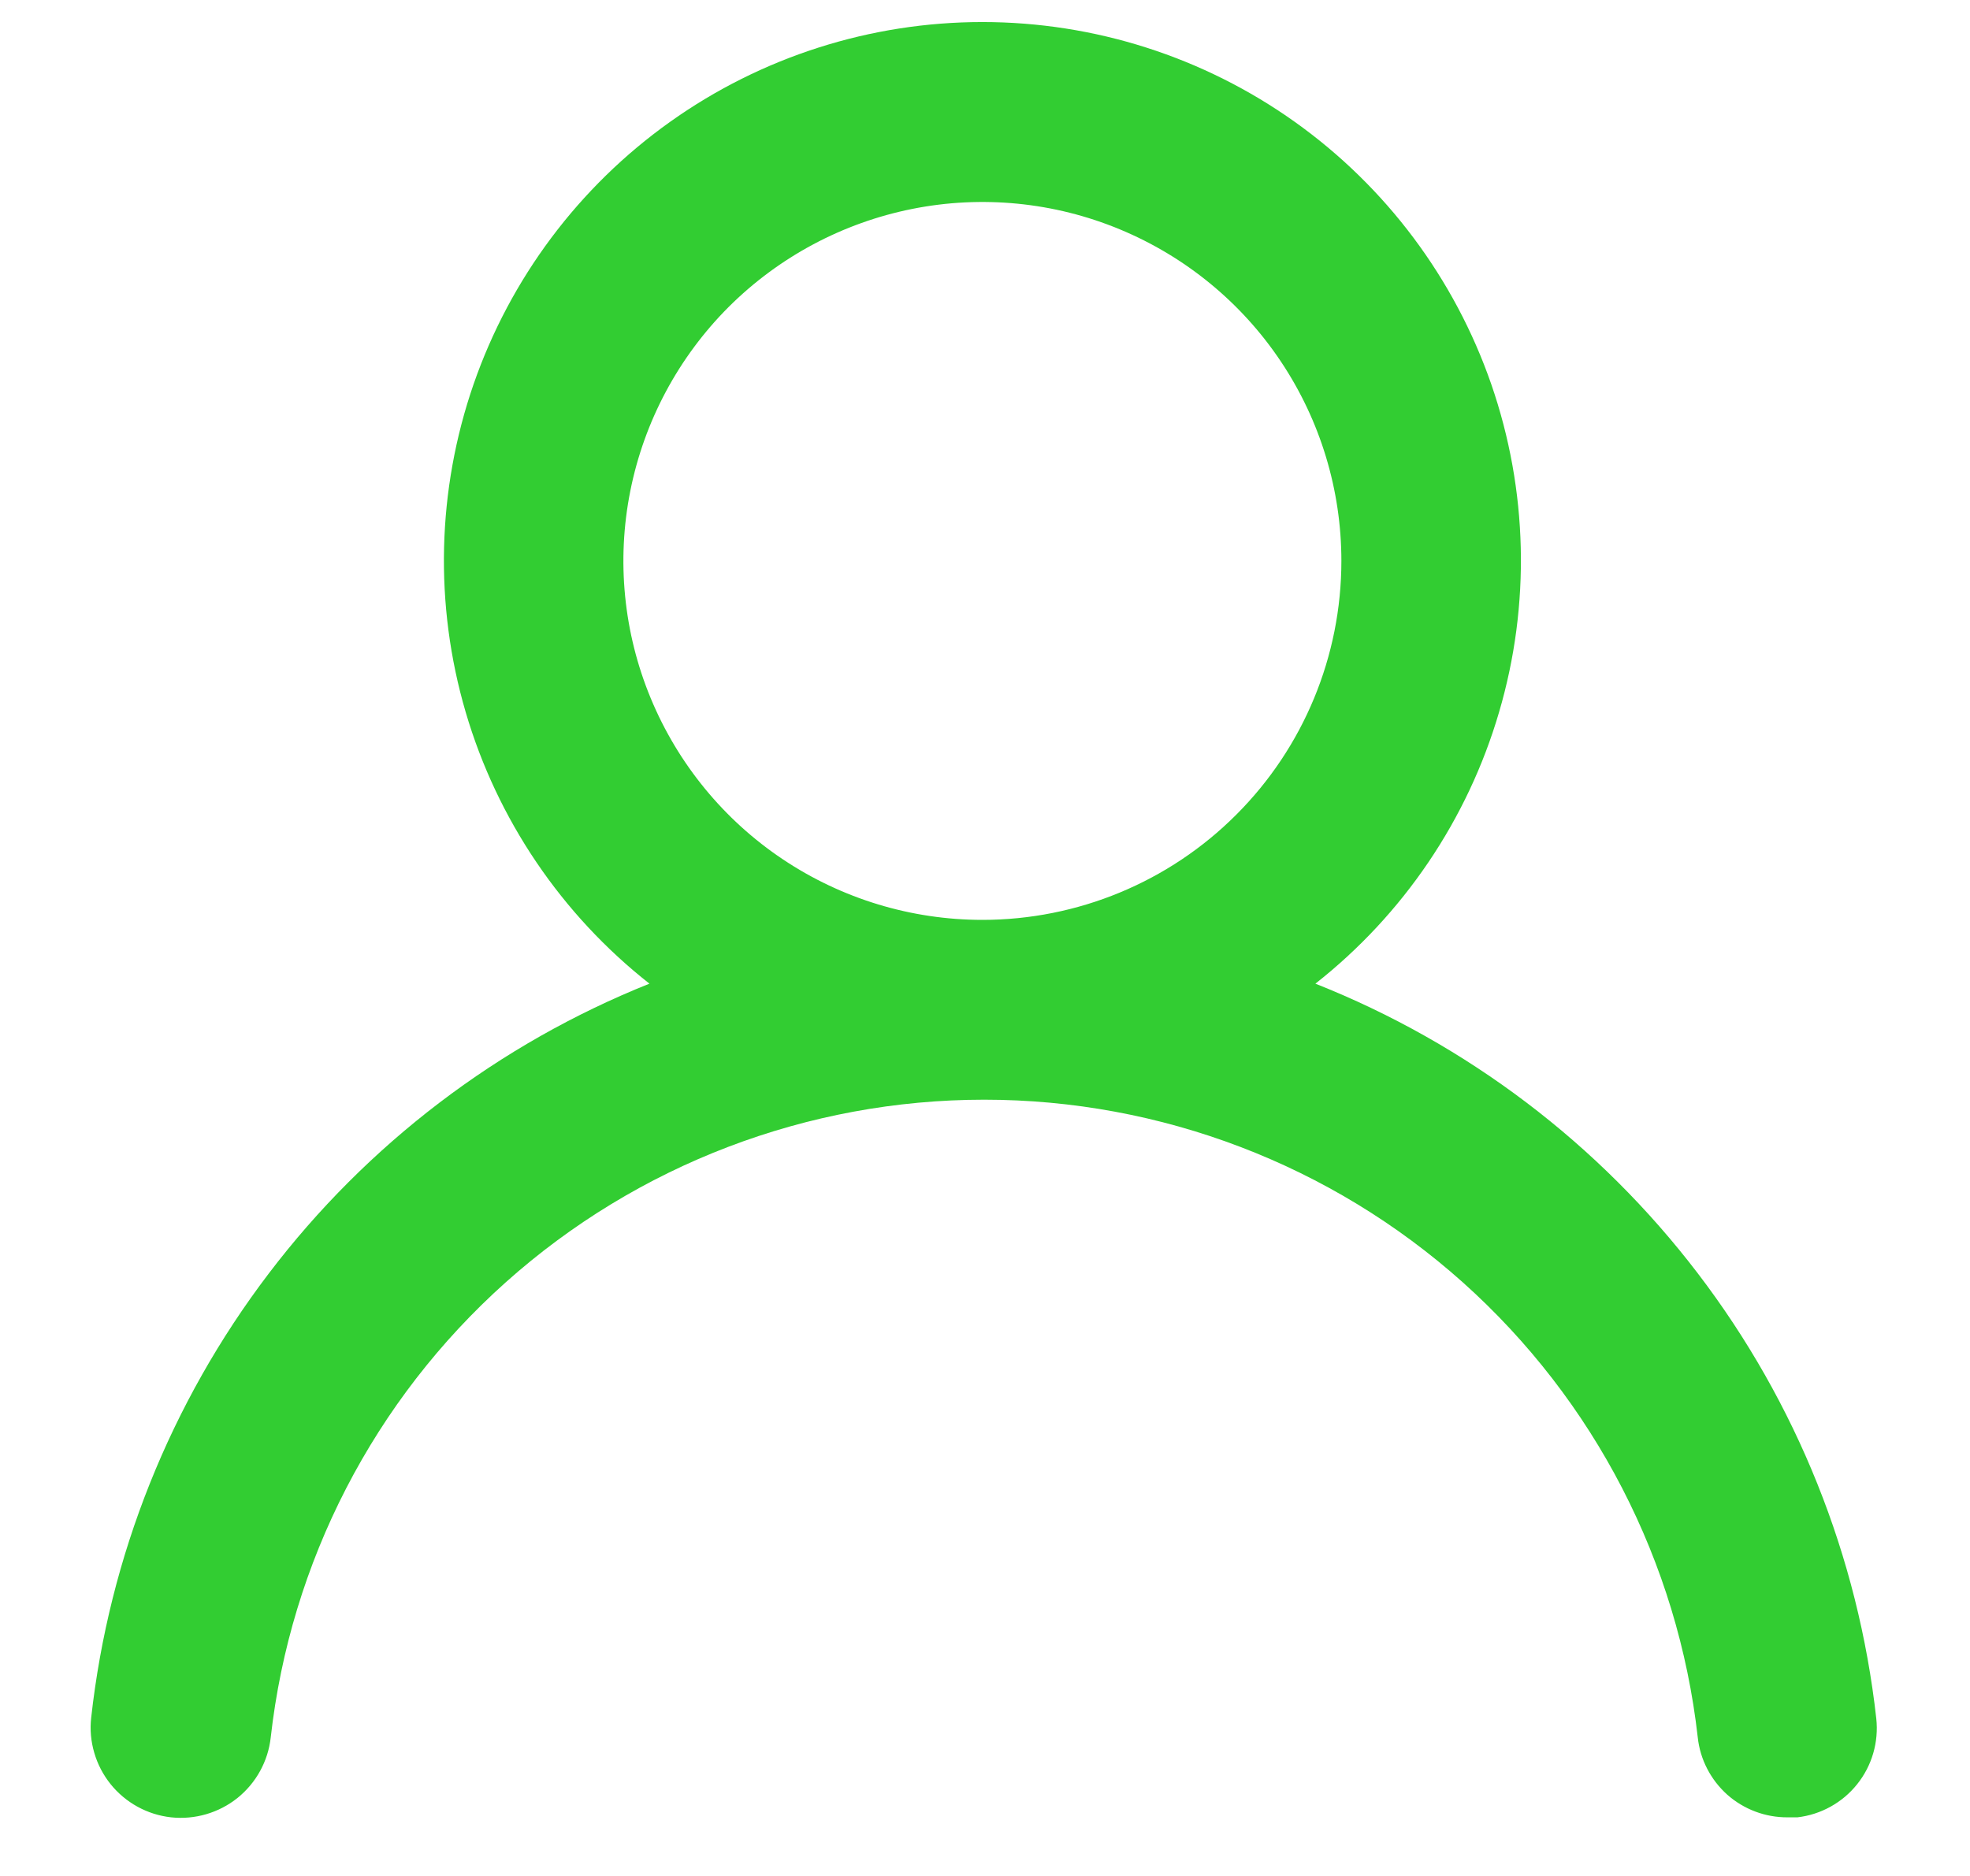 <svg width="21" height="20" viewBox="0 0 21 20" fill="none" xmlns="http://www.w3.org/2000/svg">
<path d="M14.022 10.487C14.96 9.749 15.645 8.737 15.98 7.592C16.317 6.446 16.287 5.225 15.897 4.097C15.506 2.969 14.774 1.991 13.802 1.299C12.83 0.607 11.666 0.235 10.472 0.235C9.279 0.235 8.115 0.607 7.143 1.299C6.171 1.991 5.439 2.969 5.048 4.097C4.658 5.225 4.628 6.446 4.964 7.592C5.3 8.737 5.985 9.749 6.923 10.487C5.316 11.13 3.913 12.198 2.865 13.577C1.817 14.955 1.163 16.592 0.972 18.313C0.958 18.438 0.969 18.565 1.005 18.687C1.04 18.808 1.099 18.921 1.178 19.02C1.338 19.219 1.57 19.347 1.824 19.375C2.077 19.402 2.332 19.328 2.531 19.169C2.73 19.009 2.858 18.777 2.886 18.523C3.096 16.653 3.987 14.926 5.391 13.671C6.794 12.417 8.61 11.724 10.492 11.724C12.373 11.724 14.19 12.417 15.593 13.671C16.996 14.926 17.887 16.653 18.098 18.523C18.123 18.758 18.236 18.975 18.412 19.133C18.589 19.29 18.818 19.376 19.054 19.375H19.16C19.41 19.346 19.64 19.219 19.797 19.022C19.955 18.825 20.028 18.573 20.001 18.322C19.809 16.596 19.152 14.955 18.098 13.575C17.045 12.195 15.636 11.127 14.022 10.487V10.487ZM10.472 9.807C9.716 9.807 8.976 9.583 8.346 9.162C7.717 8.742 7.227 8.144 6.937 7.445C6.647 6.746 6.571 5.976 6.719 5.234C6.867 4.492 7.231 3.81 7.766 3.274C8.302 2.739 8.984 2.375 9.726 2.227C10.468 2.079 11.238 2.155 11.937 2.445C12.636 2.735 13.234 3.225 13.654 3.854C14.075 4.484 14.299 5.224 14.299 5.98C14.299 6.995 13.896 7.969 13.178 8.686C12.461 9.404 11.487 9.807 10.472 9.807Z" fill="#32CD32"/>
</svg>
